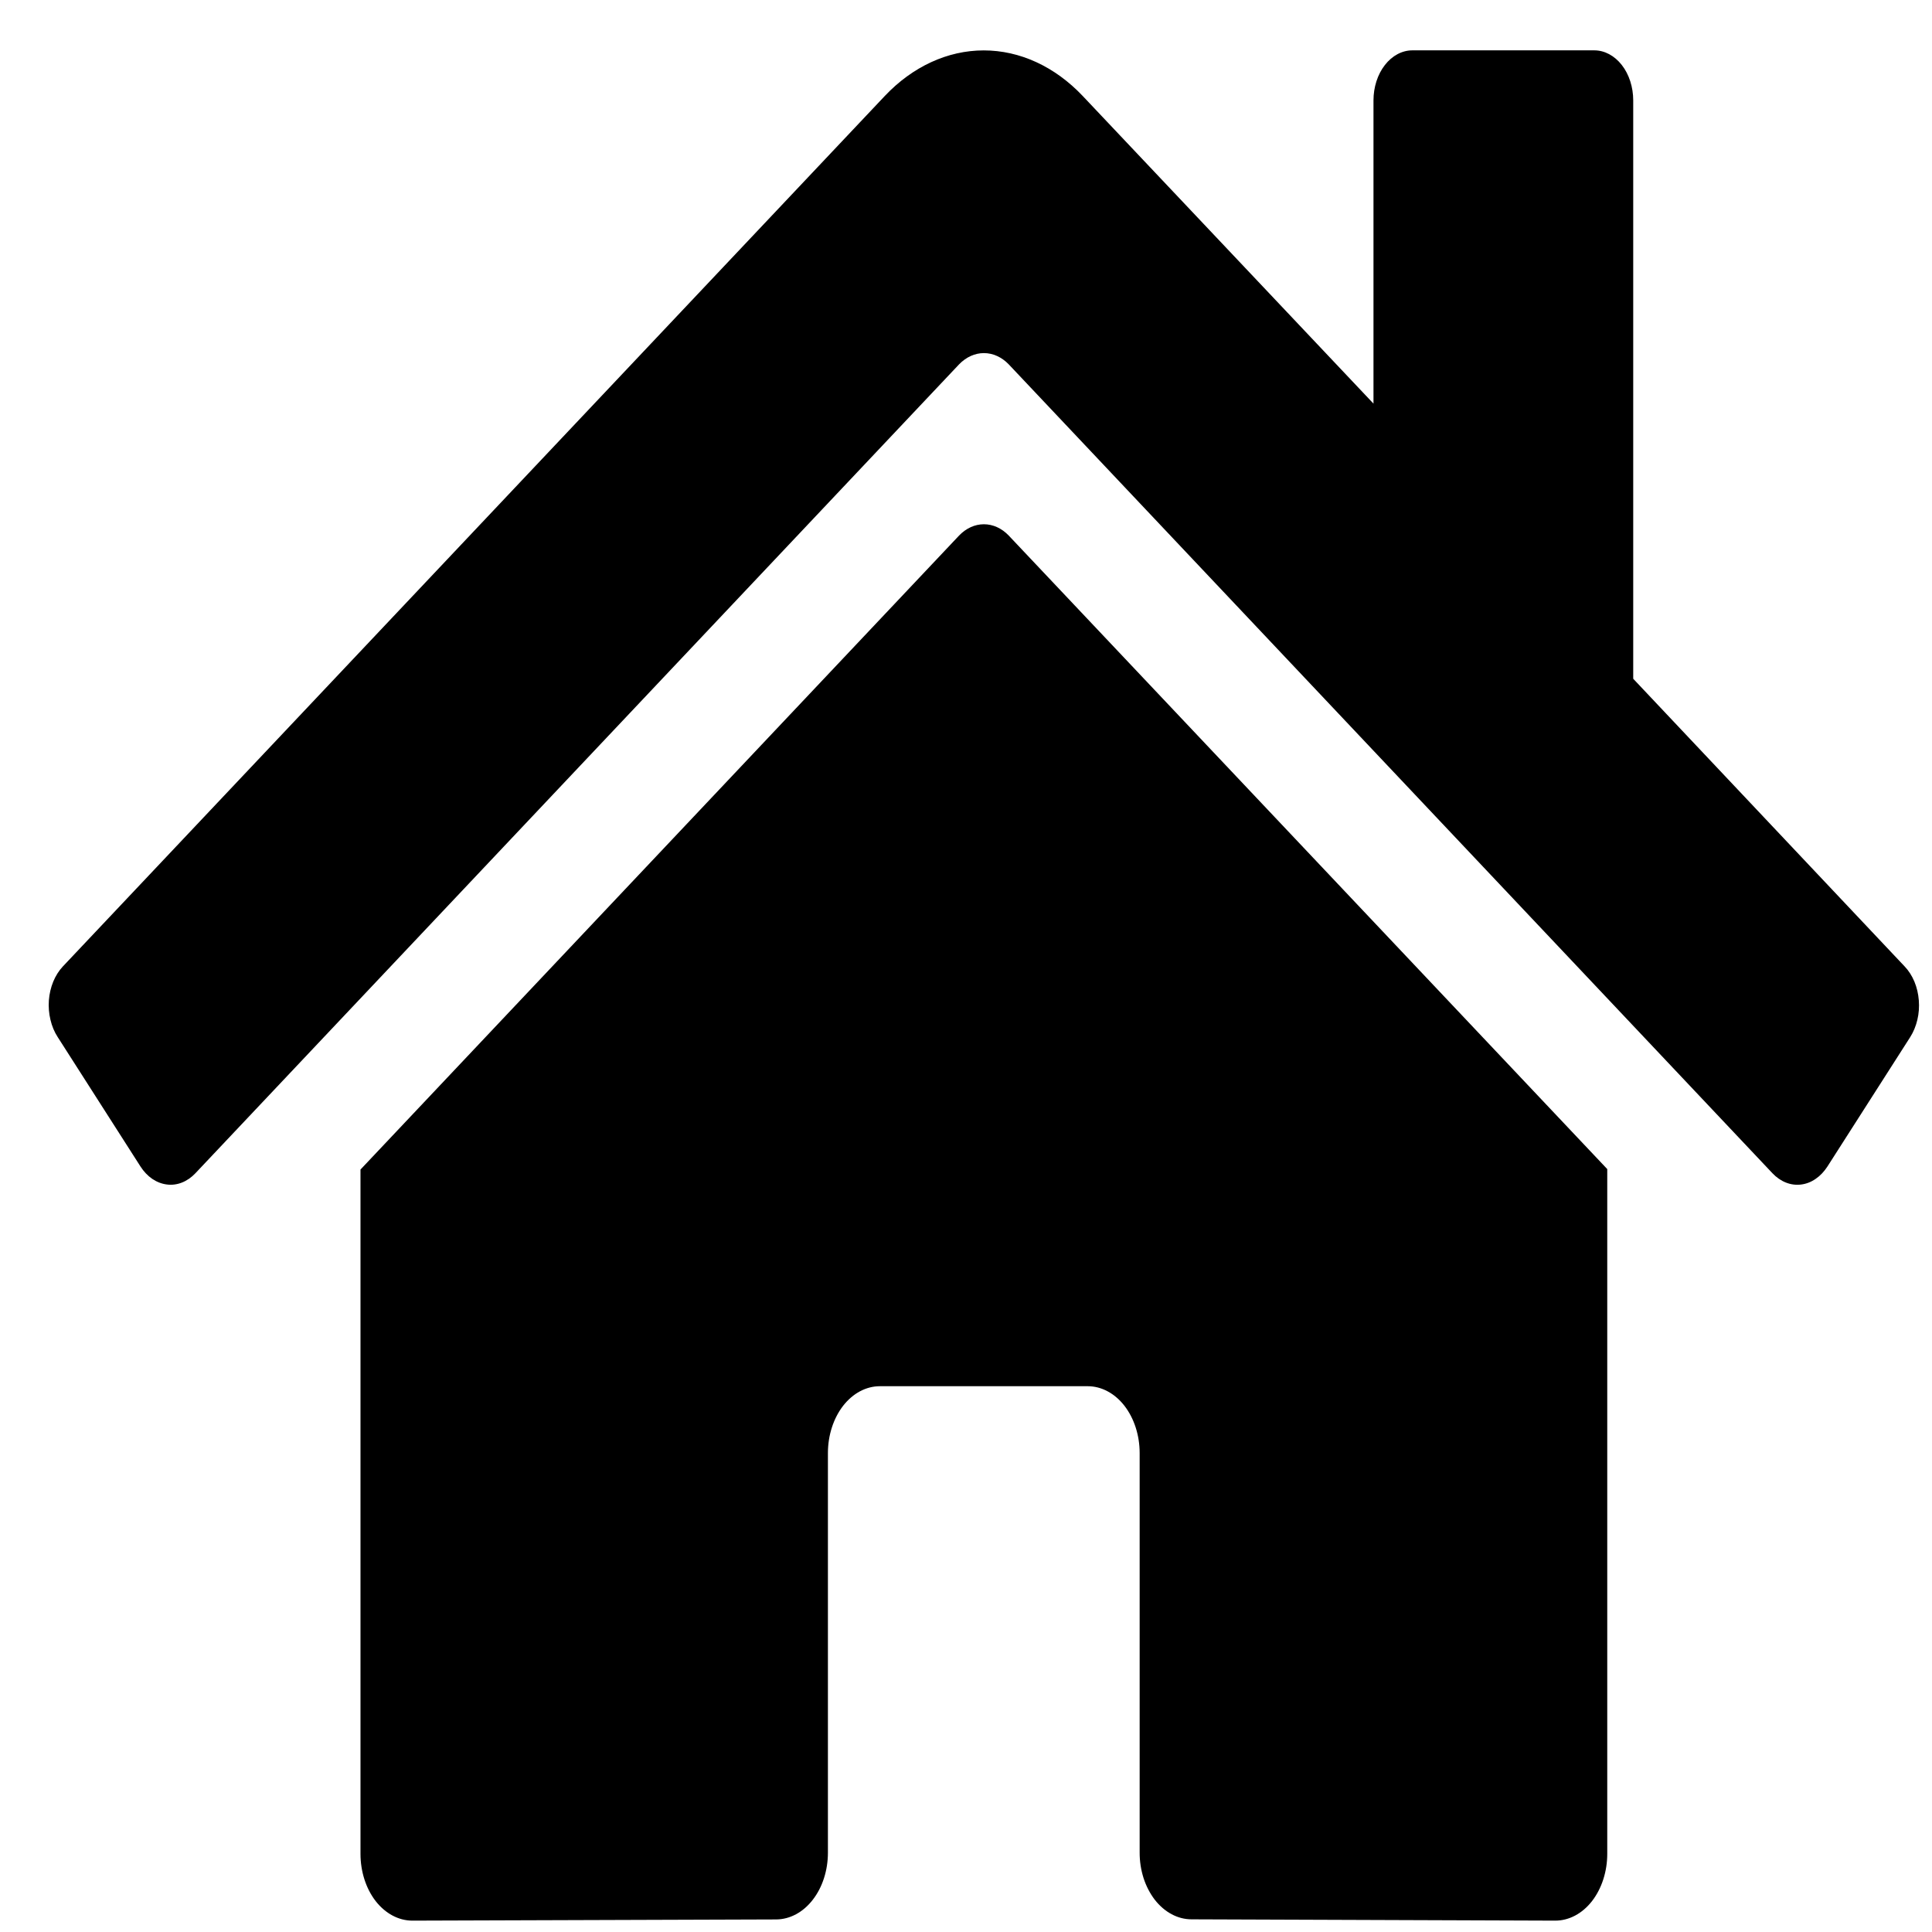 <svg width="34" height="34" viewBox="0 0 34 34" fill="none" xmlns="http://www.w3.org/2000/svg">
<path d="M16.878 9.425L6.344 20.582V32.624C6.344 32.936 6.44 33.235 6.611 33.456C6.783 33.676 7.015 33.8 7.258 33.8L13.661 33.779C13.902 33.777 14.134 33.653 14.304 33.432C14.475 33.212 14.57 32.914 14.57 32.603V25.571C14.57 25.259 14.667 24.96 14.838 24.739C15.01 24.519 15.242 24.395 15.485 24.395H19.141C19.384 24.395 19.616 24.519 19.788 24.739C19.959 24.96 20.056 25.259 20.056 25.571V32.598C20.055 32.753 20.079 32.906 20.124 33.049C20.17 33.192 20.238 33.322 20.322 33.432C20.407 33.541 20.508 33.628 20.619 33.687C20.73 33.747 20.85 33.777 20.97 33.777L27.37 33.8C27.613 33.8 27.846 33.676 28.017 33.456C28.188 33.235 28.285 32.936 28.285 32.624V20.574L17.752 9.425C17.629 9.296 17.474 9.226 17.315 9.226C17.156 9.226 17.002 9.296 16.878 9.425ZM33.519 17.008L28.742 11.945V1.767C28.742 1.534 28.67 1.309 28.541 1.144C28.412 0.979 28.238 0.886 28.056 0.886H24.856C24.675 0.886 24.5 0.979 24.372 1.144C24.243 1.309 24.171 1.534 24.171 1.767V7.103L19.055 1.69C18.564 1.171 17.948 0.887 17.312 0.887C16.677 0.887 16.061 1.171 15.57 1.69L1.106 17.008C1.037 17.082 0.979 17.173 0.937 17.275C0.895 17.377 0.869 17.489 0.86 17.605C0.852 17.72 0.861 17.836 0.888 17.947C0.914 18.058 0.957 18.161 1.015 18.25L2.472 20.528C2.529 20.617 2.6 20.692 2.679 20.746C2.759 20.8 2.846 20.834 2.936 20.845C3.025 20.857 3.116 20.845 3.202 20.811C3.288 20.777 3.369 20.721 3.438 20.648L16.878 6.412C17.002 6.284 17.156 6.214 17.315 6.214C17.474 6.214 17.629 6.284 17.752 6.412L31.193 20.648C31.262 20.721 31.343 20.777 31.429 20.811C31.515 20.845 31.605 20.857 31.695 20.846C31.785 20.835 31.872 20.802 31.951 20.747C32.031 20.693 32.101 20.619 32.159 20.53L33.616 18.252C33.673 18.162 33.716 18.059 33.742 17.948C33.769 17.837 33.777 17.72 33.768 17.604C33.759 17.489 33.733 17.377 33.69 17.274C33.647 17.172 33.589 17.081 33.519 17.008Z" fill="#0D121B" style="fill:#0D121B;fill:color(display-p3 0.051 0.071 0.106);fill-opacity:1;"/>
</svg>
